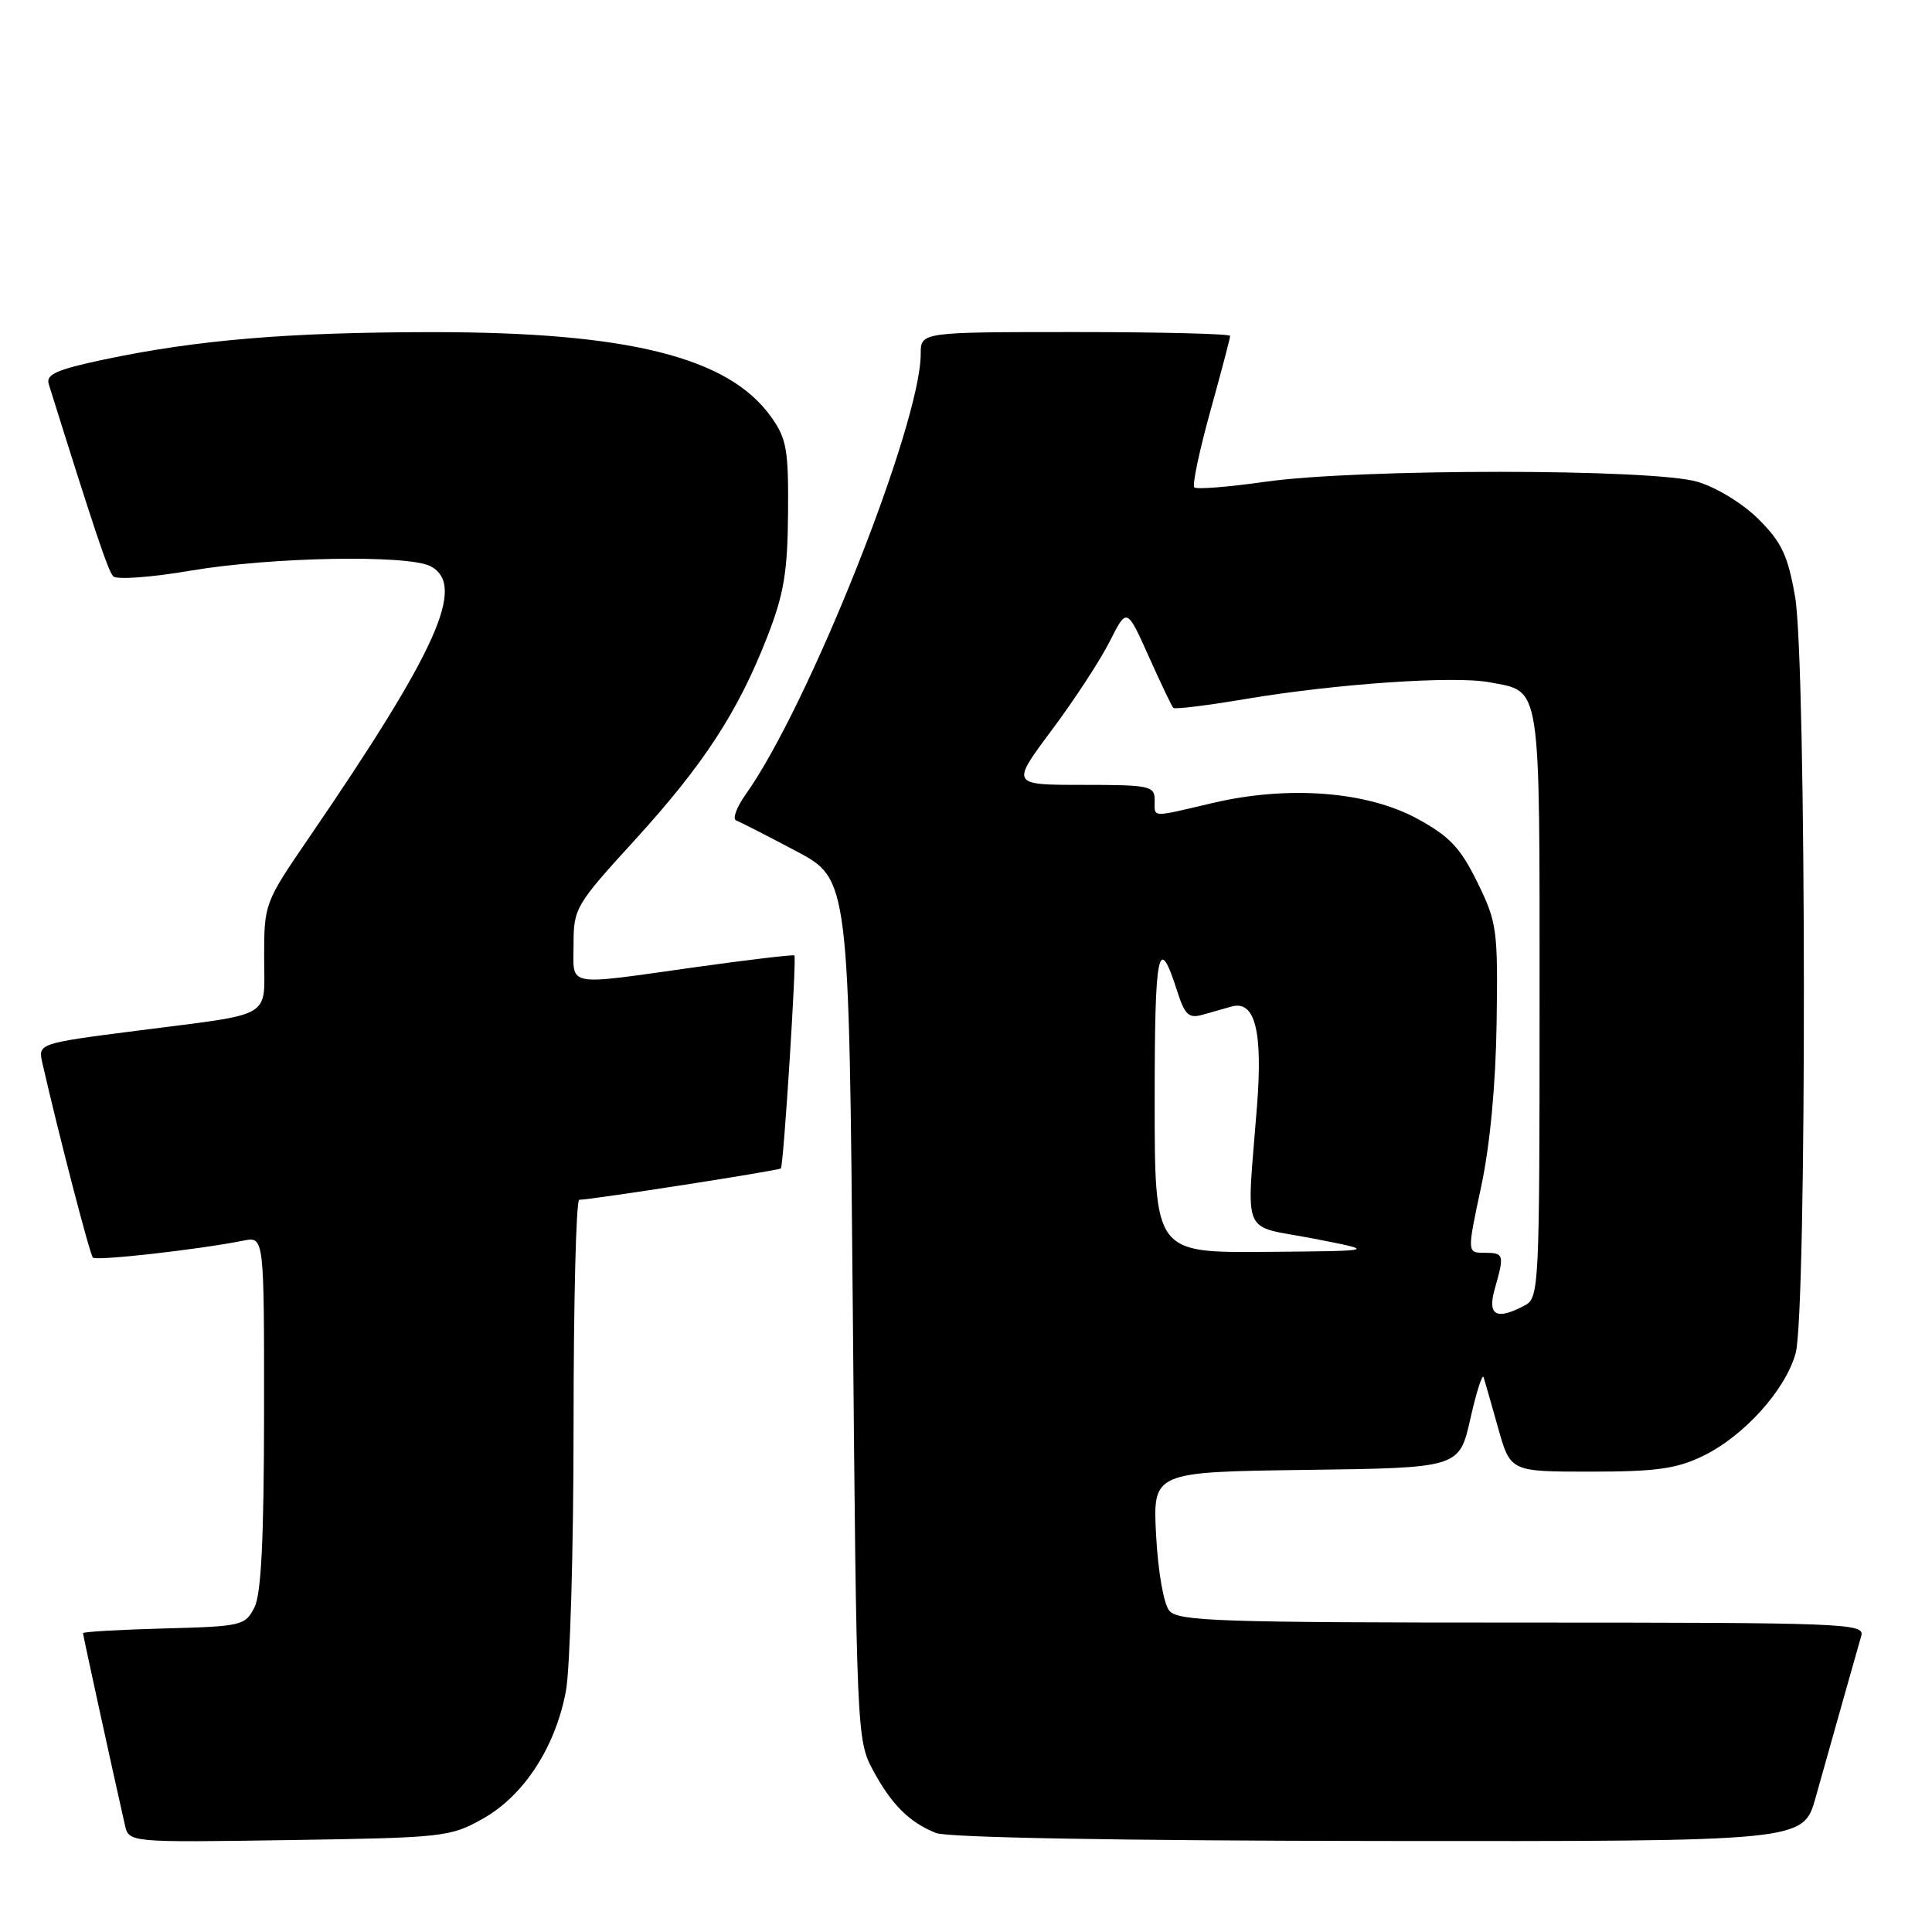 <?xml version="1.0" encoding="UTF-8" standalone="no"?>
<!DOCTYPE svg PUBLIC "-//W3C//DTD SVG 1.1//EN" "http://www.w3.org/Graphics/SVG/1.1/DTD/svg11.dtd" >
<svg xmlns="http://www.w3.org/2000/svg" xmlns:xlink="http://www.w3.org/1999/xlink" version="1.1" viewBox="0 0 256 256">
 <g >
 <path fill="currentColor"
d=" M 63.96 241.00 C 69.40 237.95 73.58 231.54 74.98 224.11 C 75.54 221.15 76.00 205.29 76.00 188.86 C 76.00 172.44 76.34 158.99 76.75 158.98 C 78.69 158.92 103.23 155.10 103.47 154.82 C 103.83 154.41 105.58 126.91 105.26 126.60 C 105.13 126.47 99.28 127.16 92.26 128.14 C 74.63 130.61 76.00 130.86 76.00 125.10 C 76.00 120.36 76.28 119.89 84.07 111.36 C 93.21 101.35 97.80 94.32 101.67 84.37 C 103.87 78.73 104.36 75.80 104.42 68.00 C 104.49 59.57 104.24 58.13 102.16 55.22 C 96.53 47.32 83.22 44.00 57.29 44.01 C 38.23 44.02 26.14 45.03 13.73 47.65 C 7.48 48.98 6.06 49.61 6.46 50.90 C 12.53 70.30 14.32 75.64 15.00 76.36 C 15.46 76.84 20.01 76.51 25.29 75.61 C 35.94 73.80 54.13 73.47 57.07 75.04 C 61.80 77.57 57.97 86.11 40.88 111.09 C 35.07 119.58 35.00 119.76 35.00 126.77 C 35.00 135.11 36.54 134.21 18.26 136.56 C 5.03 138.26 5.03 138.26 5.62 140.88 C 7.76 150.26 11.90 166.23 12.31 166.64 C 12.77 167.10 26.38 165.57 32.25 164.39 C 35.00 163.84 35.00 163.84 34.99 187.17 C 34.97 203.95 34.62 211.20 33.71 213.00 C 32.49 215.40 32.03 215.51 21.72 215.78 C 15.83 215.94 11.00 216.22 11.00 216.40 C 11.00 216.68 14.76 233.91 16.55 241.82 C 17.07 244.14 17.07 244.14 38.29 243.82 C 58.76 243.51 59.66 243.41 63.96 241.00 Z  M 240.56 238.25 C 242.70 230.63 246.00 218.94 246.63 216.75 C 247.11 215.10 244.50 215.00 201.69 215.00 C 161.58 215.00 156.09 214.82 154.94 213.43 C 154.19 212.53 153.45 208.26 153.19 203.45 C 152.75 195.04 152.75 195.04 173.06 194.77 C 193.36 194.50 193.36 194.50 194.83 188.00 C 195.63 184.43 196.43 181.95 196.59 182.50 C 196.76 183.05 197.63 186.09 198.52 189.25 C 200.14 195.00 200.14 195.00 210.76 195.00 C 219.43 195.00 222.15 194.62 225.62 192.94 C 231.06 190.31 236.57 184.21 237.93 179.32 C 239.43 173.92 239.37 87.78 237.86 79.08 C 236.91 73.63 236.09 71.87 233.07 68.85 C 231.01 66.77 227.49 64.61 224.96 63.85 C 219.12 62.08 179.95 62.08 167.64 63.84 C 162.76 64.53 158.54 64.87 158.25 64.58 C 157.96 64.29 158.91 59.77 160.36 54.54 C 161.81 49.31 163.00 44.80 163.00 44.51 C 163.00 44.23 153.78 44.00 142.50 44.00 C 122.00 44.00 122.00 44.00 122.00 46.89 C 122.00 56.19 107.16 93.55 98.79 105.29 C 97.59 106.98 97.03 108.52 97.55 108.72 C 98.07 108.91 101.65 110.74 105.50 112.78 C 112.50 116.50 112.50 116.50 113.00 173.50 C 113.49 229.38 113.54 230.58 115.64 234.50 C 118.10 239.09 120.49 241.47 124.02 242.88 C 125.55 243.49 148.14 243.90 182.72 243.94 C 238.94 244.00 238.94 244.00 240.56 238.25 Z  M 198.07 170.76 C 199.36 166.24 199.29 166.00 196.69 166.00 C 194.39 166.00 194.39 166.00 196.26 157.25 C 197.44 151.72 198.19 143.72 198.31 135.50 C 198.49 123.16 198.36 122.22 195.76 116.91 C 193.50 112.32 192.08 110.82 187.79 108.48 C 181.12 104.85 170.71 104.05 160.69 106.40 C 152.34 108.36 153.00 108.39 153.00 106.00 C 153.00 104.14 152.33 104.00 143.48 104.00 C 133.95 104.00 133.95 104.00 139.36 96.75 C 142.34 92.76 145.80 87.47 147.04 85.00 C 149.31 80.50 149.31 80.50 152.21 86.97 C 153.80 90.52 155.27 93.60 155.47 93.80 C 155.67 94.01 160.04 93.47 165.17 92.60 C 177.10 90.60 192.69 89.53 197.33 90.40 C 204.28 91.71 204.00 89.89 204.00 133.04 C 204.00 170.47 203.93 171.97 202.07 172.96 C 198.27 174.99 197.05 174.32 198.07 170.76 Z  M 153.00 145.80 C 153.00 125.86 153.48 123.50 155.97 131.29 C 156.99 134.49 157.52 134.98 159.34 134.46 C 160.53 134.12 162.26 133.63 163.19 133.37 C 166.28 132.51 167.33 136.57 166.57 146.44 C 165.18 164.37 164.29 162.23 174.00 164.11 C 182.50 165.76 182.50 165.76 167.75 165.88 C 153.00 166.00 153.00 166.00 153.00 145.80 Z "/>
</g>
</svg>
